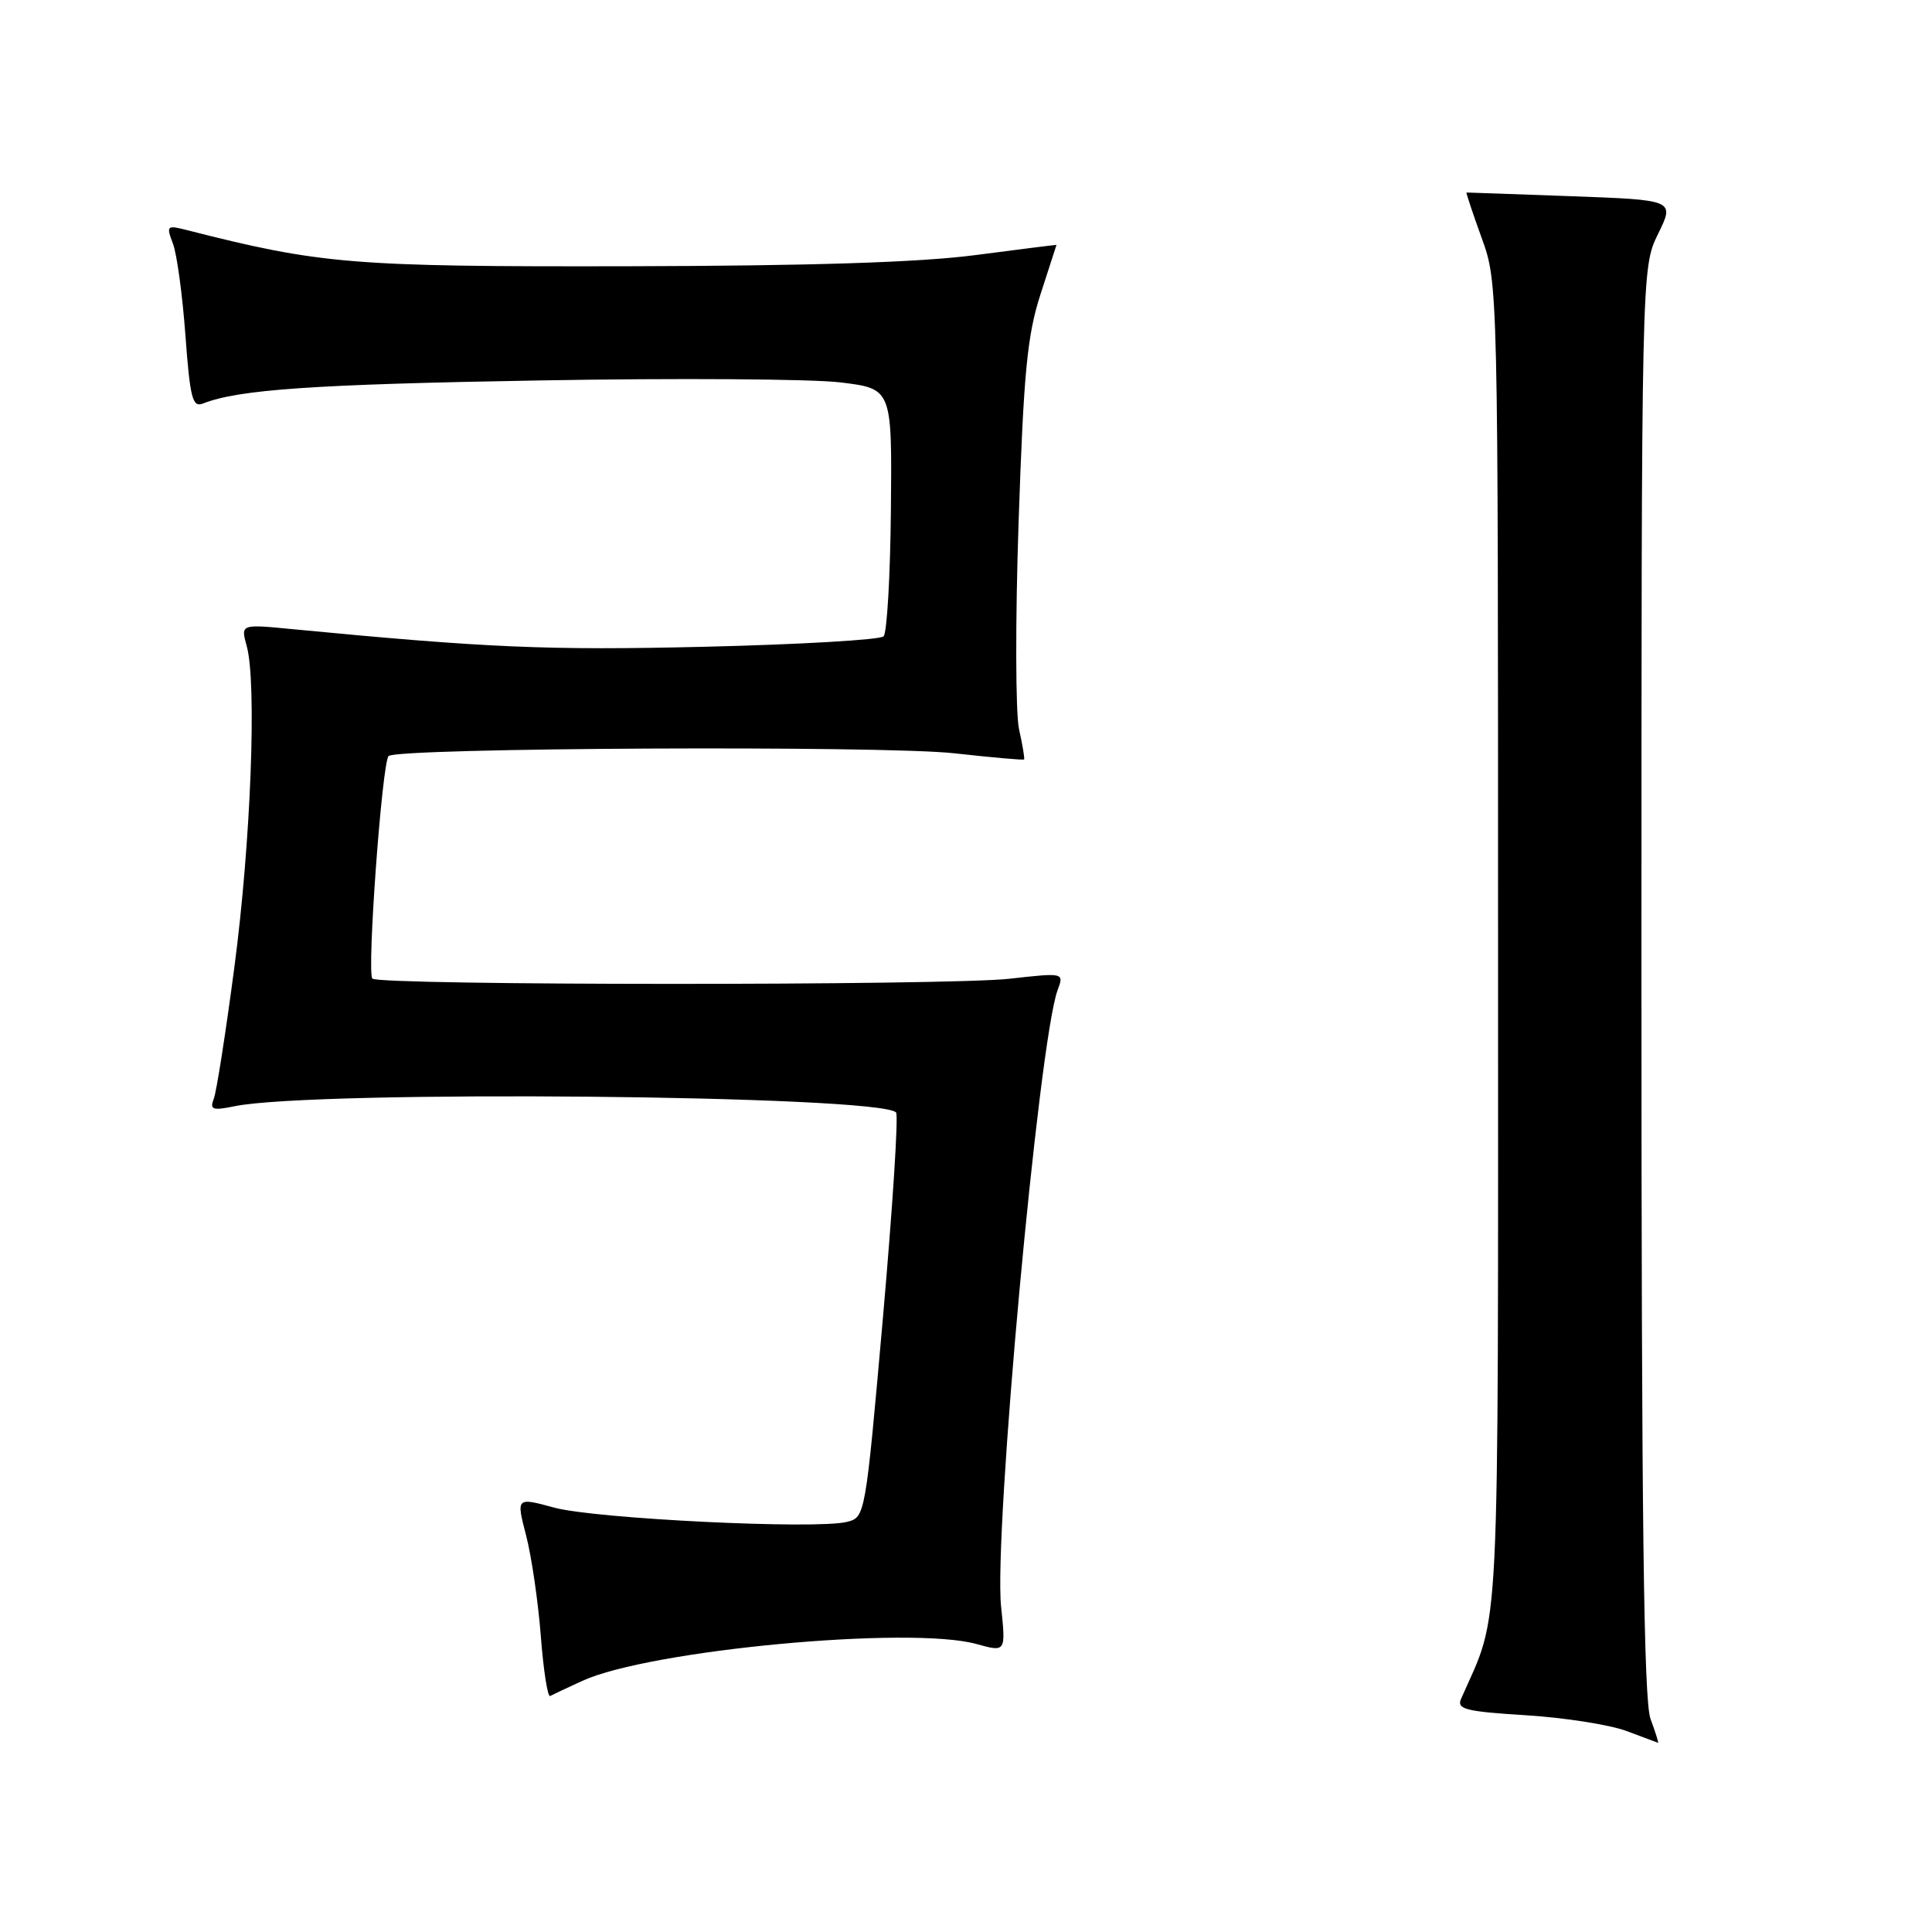<?xml version="1.0" encoding="UTF-8" standalone="no"?>
<!DOCTYPE svg PUBLIC "-//W3C//DTD SVG 1.1//EN" "http://www.w3.org/Graphics/SVG/1.1/DTD/svg11.dtd" >
<svg xmlns="http://www.w3.org/2000/svg" xmlns:xlink="http://www.w3.org/1999/xlink" version="1.1" viewBox="0 0 256 256">
 <g >
 <path fill="currentColor"
d=" M 218.70 227.75 C 217.80 225.31 217.50 200.94 217.50 130.00 C 217.50 35.50 217.50 35.50 219.70 31.00 C 221.91 26.50 221.91 26.50 208.20 26.00 C 200.67 25.73 194.42 25.50 194.32 25.51 C 194.23 25.51 195.13 28.21 196.32 31.51 C 198.50 37.49 198.50 37.64 198.50 125.00 C 198.50 220.14 198.84 213.18 193.60 225.10 C 193.00 226.48 194.17 226.78 202.20 227.28 C 207.32 227.60 213.30 228.54 215.50 229.36 C 217.70 230.19 219.59 230.89 219.70 230.93 C 219.81 230.97 219.36 229.54 218.70 227.75 Z  M 77.17 222.72 C 86.12 218.63 120.60 215.41 129.39 217.84 C 133.28 218.92 133.28 218.92 132.65 212.88 C 131.65 203.32 137.65 137.92 140.14 131.19 C 141.00 128.88 141.00 128.88 133.75 129.69 C 125.53 130.61 50.26 130.59 49.34 129.67 C 48.59 128.92 50.62 101.05 51.49 100.18 C 52.59 99.08 117.09 98.76 126.50 99.82 C 131.45 100.37 135.59 100.74 135.69 100.63 C 135.80 100.53 135.50 98.73 135.03 96.64 C 134.56 94.55 134.53 82.19 134.97 69.17 C 135.64 49.32 136.11 44.45 137.87 39.00 C 139.03 35.42 139.98 32.48 139.99 32.45 C 139.99 32.42 135.16 33.03 129.25 33.80 C 121.85 34.77 107.44 35.23 83.00 35.28 C 46.60 35.35 42.51 35.01 24.73 30.48 C 22.11 29.81 22.01 29.90 22.91 32.27 C 23.44 33.64 24.18 39.12 24.57 44.44 C 25.18 52.76 25.51 54.02 26.89 53.47 C 31.60 51.61 41.58 50.92 71.50 50.41 C 89.65 50.09 107.58 50.21 111.35 50.67 C 118.20 51.50 118.20 51.50 118.05 67.50 C 117.97 76.29 117.53 83.87 117.08 84.32 C 116.62 84.78 105.95 85.40 93.37 85.70 C 72.58 86.19 64.57 85.85 38.69 83.36 C 31.89 82.70 31.89 82.70 32.69 85.60 C 34.05 90.49 33.24 111.67 31.05 128.20 C 29.91 136.83 28.69 144.66 28.33 145.58 C 27.77 147.04 28.15 147.18 31.09 146.58 C 41.70 144.41 116.44 145.11 118.73 147.40 C 119.07 147.73 118.28 159.94 117.00 174.53 C 114.66 201.00 114.65 201.05 112.21 201.66 C 108.16 202.68 78.87 201.25 73.45 199.77 C 68.40 198.40 68.40 198.40 69.71 203.45 C 70.43 206.23 71.31 212.23 71.66 216.78 C 72.01 221.34 72.57 224.92 72.90 224.73 C 73.23 224.55 75.15 223.64 77.17 222.72 Z "/>
</g>
</svg>